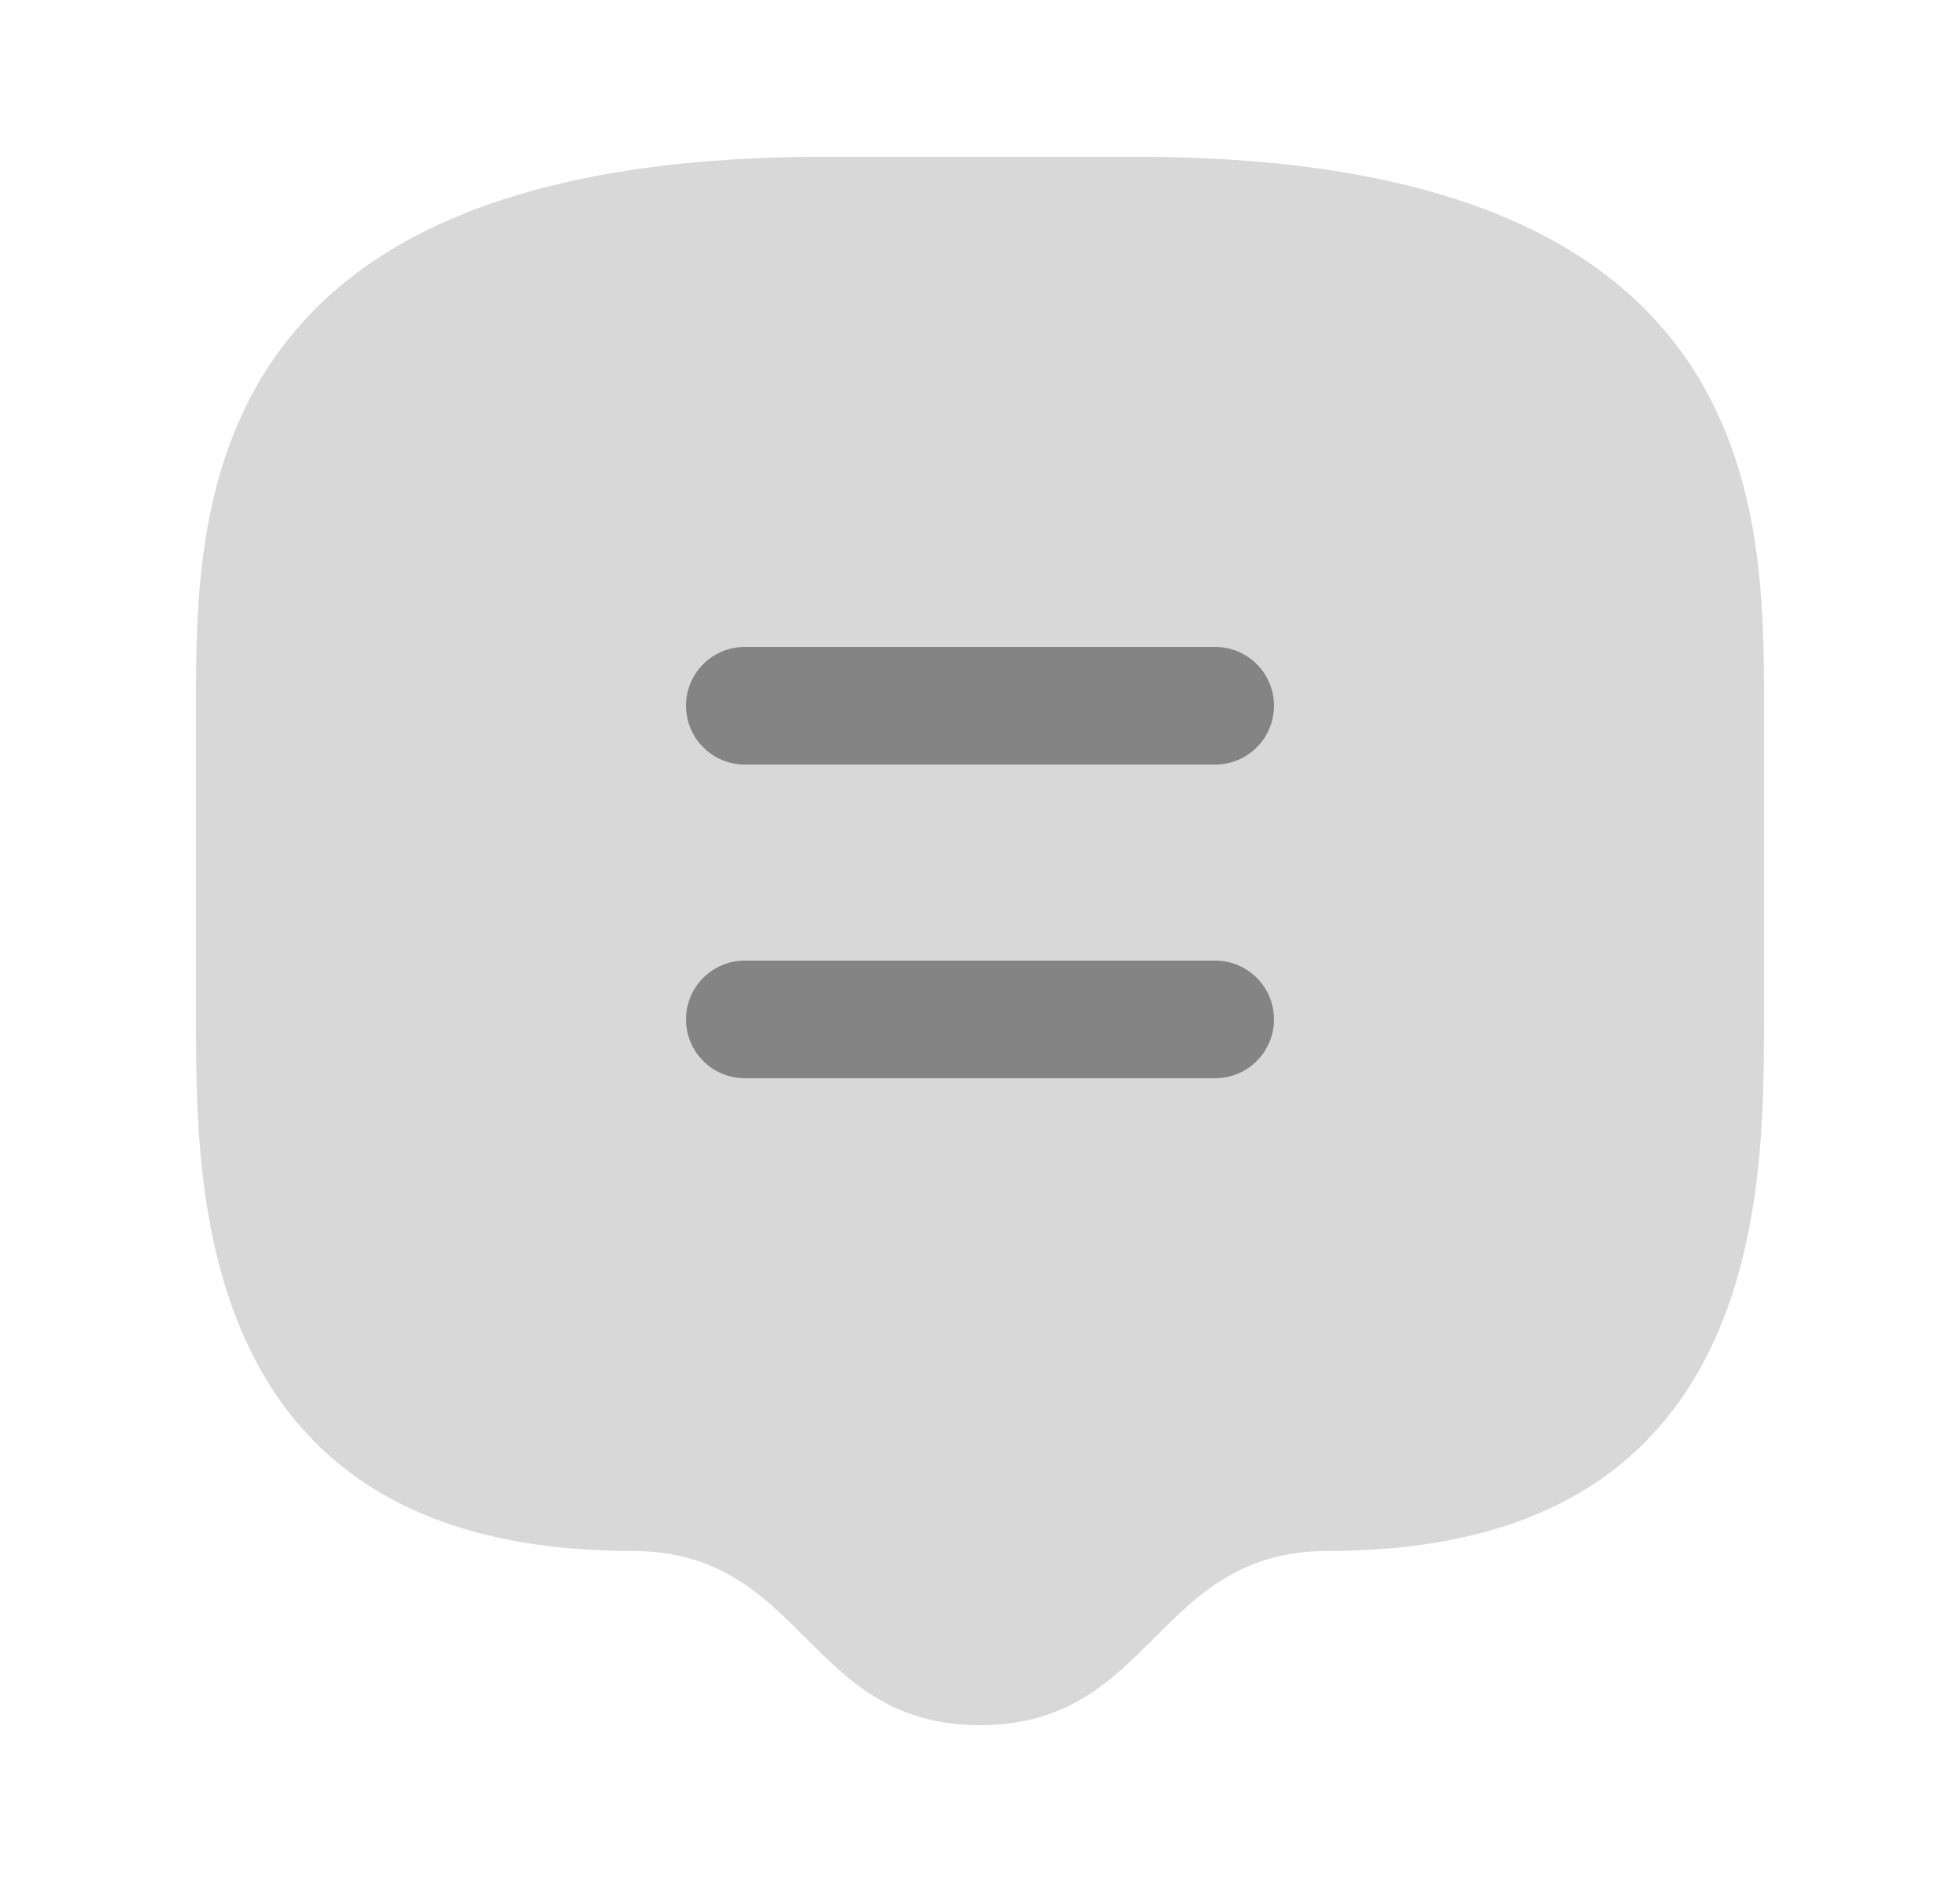 <svg width="25" height="24" viewBox="0 0 25 24" fill="none" xmlns="http://www.w3.org/2000/svg">
<g clip-path="url(#clip0_578_1139)">
<path opacity="0.32" d="M2.5 9V13V13C2.5 15.222 2.5 19.778 8.056 19.778C10.278 19.778 10.278 22 12.5 22C14.722 22 14.722 19.778 16.944 19.778C22.5 19.778 22.5 15.222 22.5 13L22.5 9C22.5 6.5 22.5 2 14.5 2H10.5C2.5 2 2.5 6.5 2.5 9Z" fill="#848484"/>
<path fill-rule="evenodd" clip-rule="evenodd" d="M8.75 9C8.75 8.586 9.086 8.25 9.5 8.25H15.5C15.914 8.25 16.25 8.586 16.25 9C16.25 9.414 15.914 9.75 15.5 9.75H9.5C9.086 9.75 8.75 9.414 8.75 9Z" fill="#848484"/>
<path fill-rule="evenodd" clip-rule="evenodd" d="M8.75 13C8.75 12.586 9.086 12.25 9.5 12.25H15.5C15.914 12.25 16.25 12.586 16.25 13C16.25 13.414 15.914 13.75 15.5 13.75H9.5C9.086 13.75 8.75 13.414 8.75 13Z" fill="#848484"/>
</g>
<defs>
<clipPath id="clip0_578_1139">
<rect width="24" height="24" fill="white" transform="translate(0.5)"/>
</clipPath>
</defs>
</svg>
